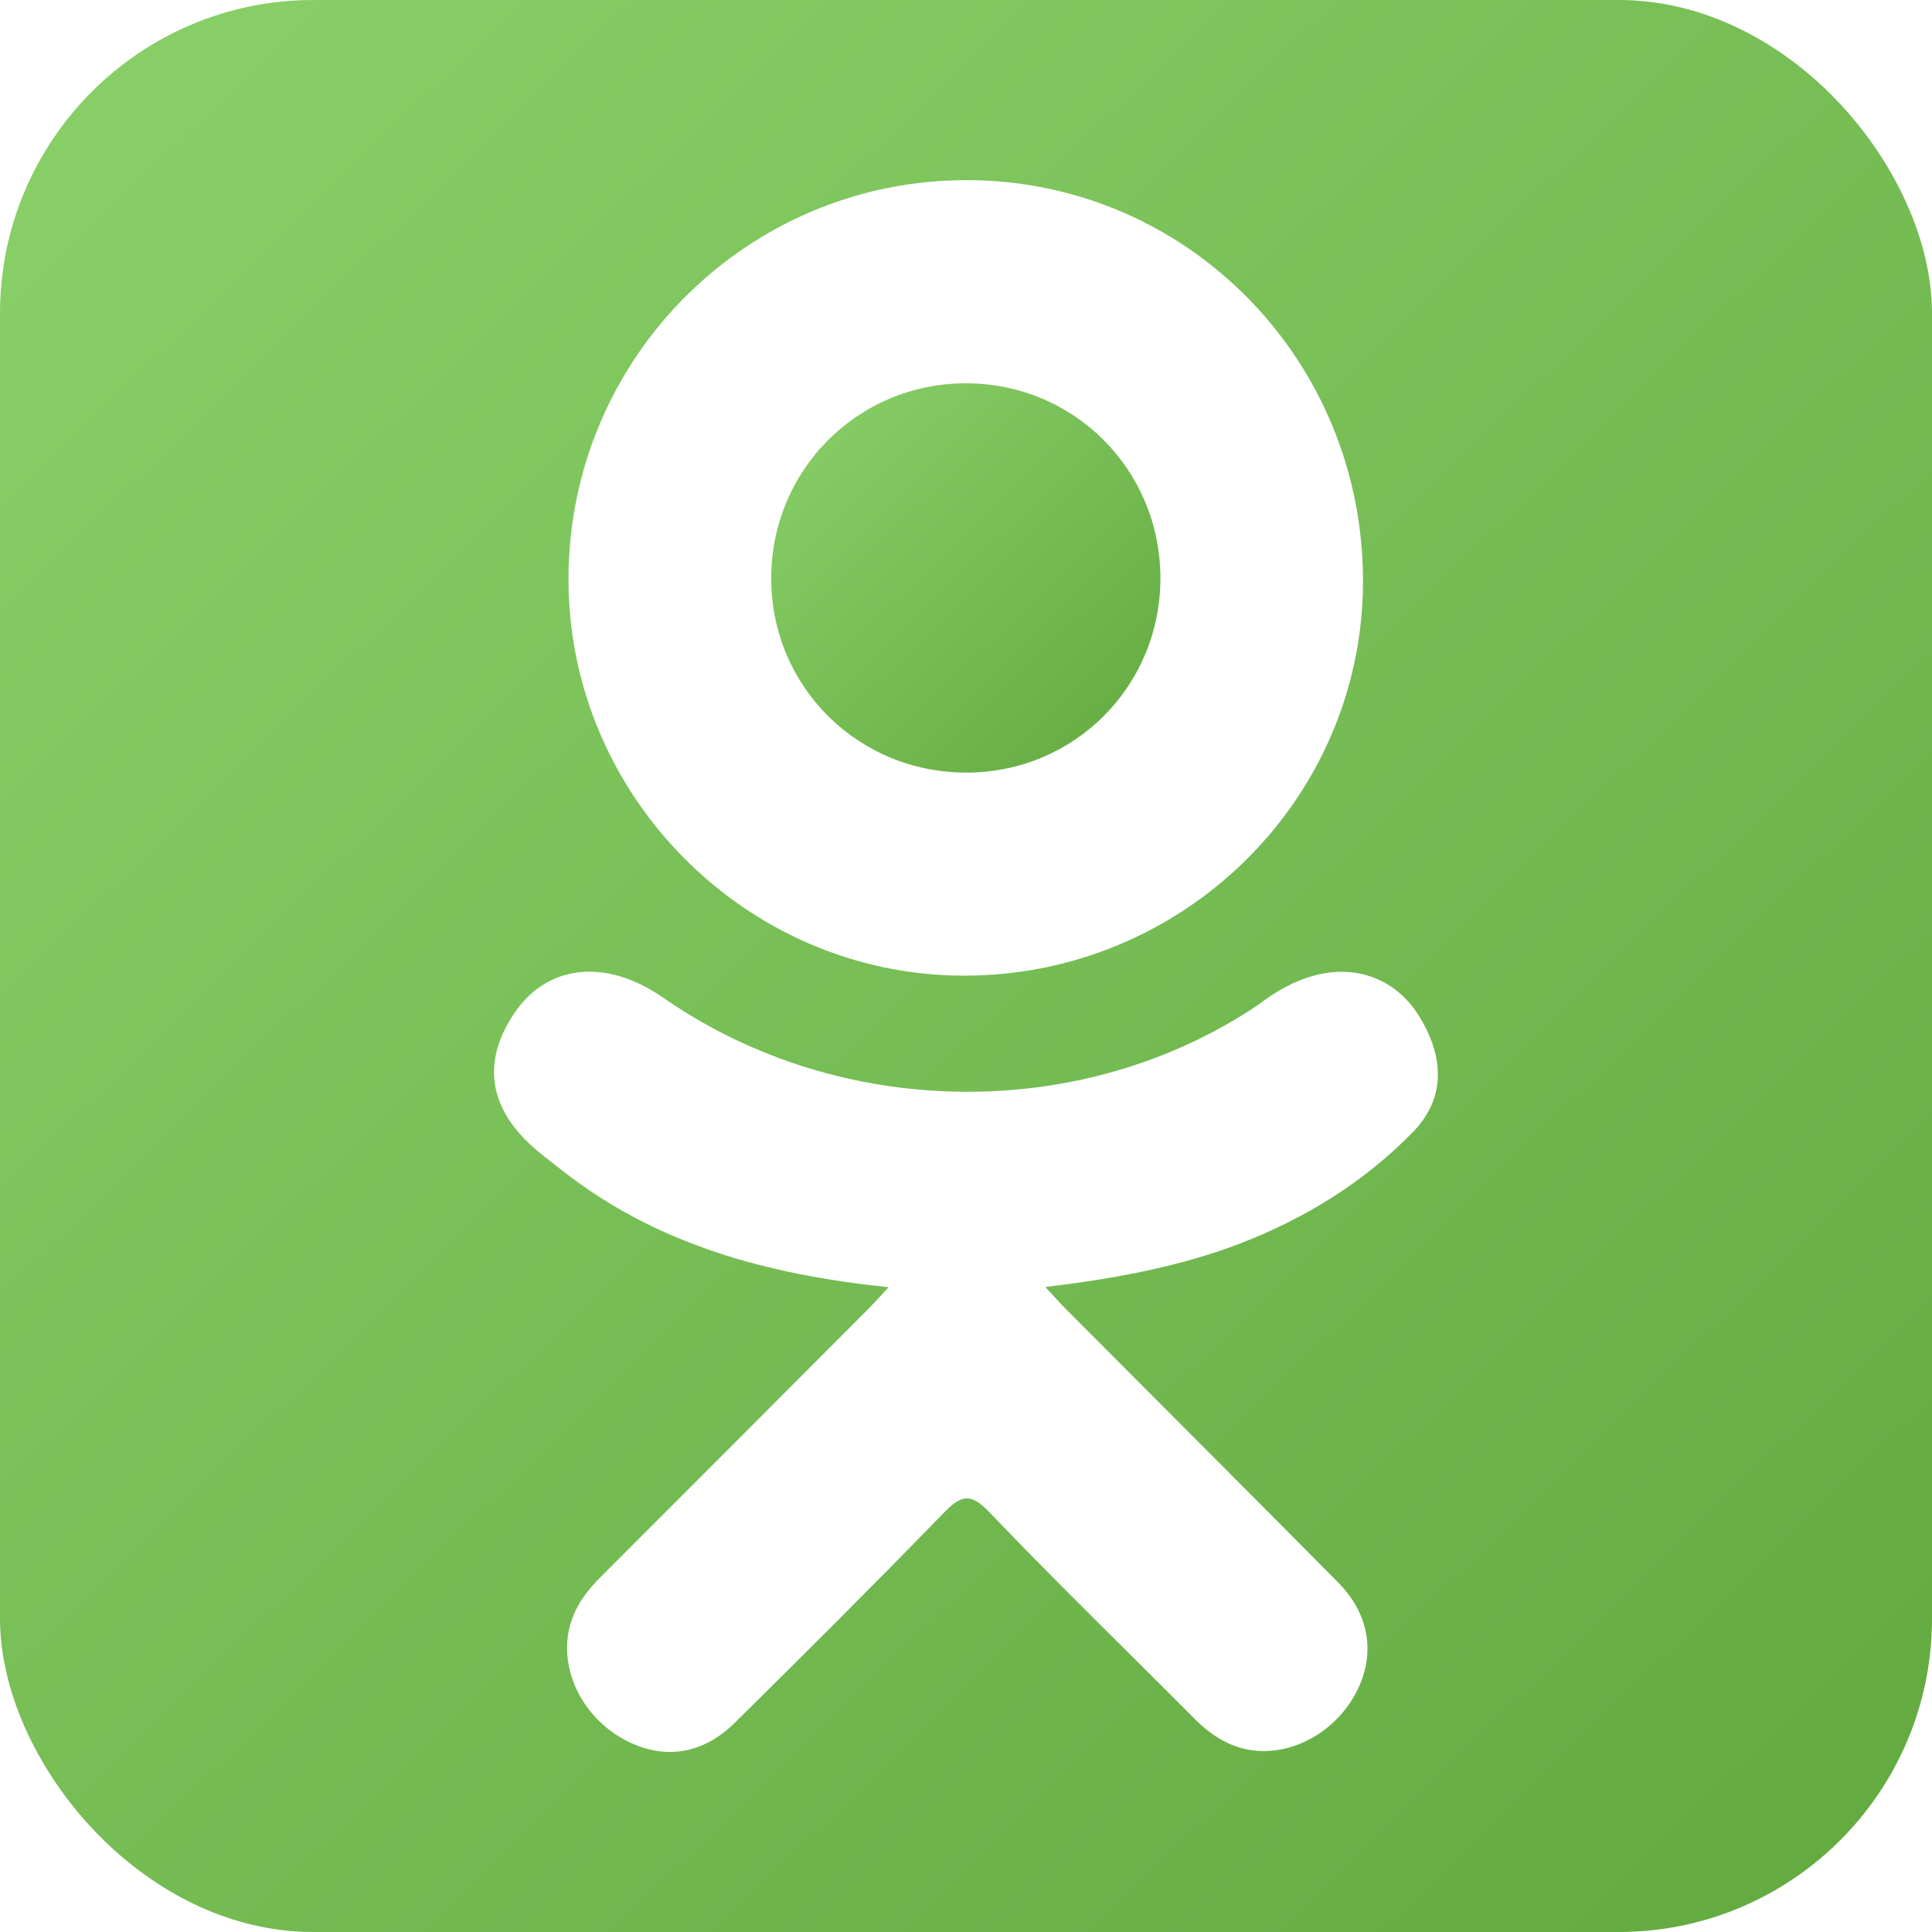 <svg width="37" height="37" viewBox="0 0 37 37" fill="none" xmlns="http://www.w3.org/2000/svg">
<g clip-path="url(#clip0_187_544)">
<path d="M18.52 14.796C20.585 14.789 22.23 13.131 22.223 11.061C22.215 8.991 20.567 7.342 18.501 7.341C16.418 7.339 14.754 9.017 14.77 11.106C14.785 13.168 16.448 14.805 18.52 14.796Z" fill="url(#paint0_linear_187_544)"/>
<path d="M35.032 0H1.968C0.881 0 0 0.881 0 1.968V35.032C0 36.119 0.881 37 1.968 37H35.032C36.119 37 37 36.119 37 35.032V1.968C37 0.881 36.119 0 35.032 0ZM18.532 3.45C22.743 3.461 26.124 6.907 26.103 11.166C26.081 15.327 22.644 18.699 18.44 18.685C14.277 18.671 10.863 15.22 10.887 11.05C10.912 6.835 14.328 3.438 18.532 3.45ZM27.062 21.677C26.131 22.634 25.01 23.325 23.765 23.809C22.587 24.264 21.297 24.495 20.02 24.648C20.213 24.858 20.304 24.96 20.424 25.081C22.157 26.823 23.898 28.558 25.626 30.305C26.214 30.899 26.338 31.637 26.013 32.33C25.659 33.087 24.866 33.585 24.087 33.531C23.594 33.496 23.21 33.251 22.869 32.908C21.561 31.592 20.228 30.3 18.947 28.96C18.574 28.57 18.395 28.642 18.065 28.982C16.749 30.337 15.412 31.671 14.068 32.997C13.463 33.593 12.745 33.7 12.043 33.36C11.298 32.999 10.825 32.239 10.862 31.474C10.887 30.958 11.141 30.563 11.496 30.209C13.211 28.496 14.921 26.779 16.633 25.064C16.746 24.95 16.852 24.829 17.017 24.652C14.683 24.409 12.579 23.835 10.778 22.425C10.555 22.25 10.324 22.081 10.119 21.885C9.331 21.128 9.252 20.261 9.876 19.367C10.409 18.603 11.306 18.398 12.236 18.837C12.417 18.921 12.589 19.028 12.753 19.142C16.11 21.448 20.722 21.512 24.092 19.246C24.425 18.992 24.782 18.781 25.196 18.676C26.001 18.469 26.75 18.764 27.182 19.468C27.677 20.27 27.67 21.054 27.062 21.677Z" fill="url(#paint1_linear_187_544)"/>
</g>
<defs>
<linearGradient id="paint0_linear_187_544" x1="15.16" y1="7.987" x2="21.743" y2="14.782" gradientUnits="userSpaceOnUse">
<stop stop-color="#87CE66"/>
<stop offset="1" stop-color="#63AB41"/>
</linearGradient>
<linearGradient id="paint1_linear_187_544" x1="1.939" y1="3.21" x2="34.606" y2="36.94" gradientUnits="userSpaceOnUse">
<stop stop-color="#87CE66"/>
<stop offset="1" stop-color="#63AB41"/>
</linearGradient>
<clipPath id="clip0_187_544">
<rect width="37" height="37" rx="6" fill="white"/>
</clipPath>
</defs>
</svg>
